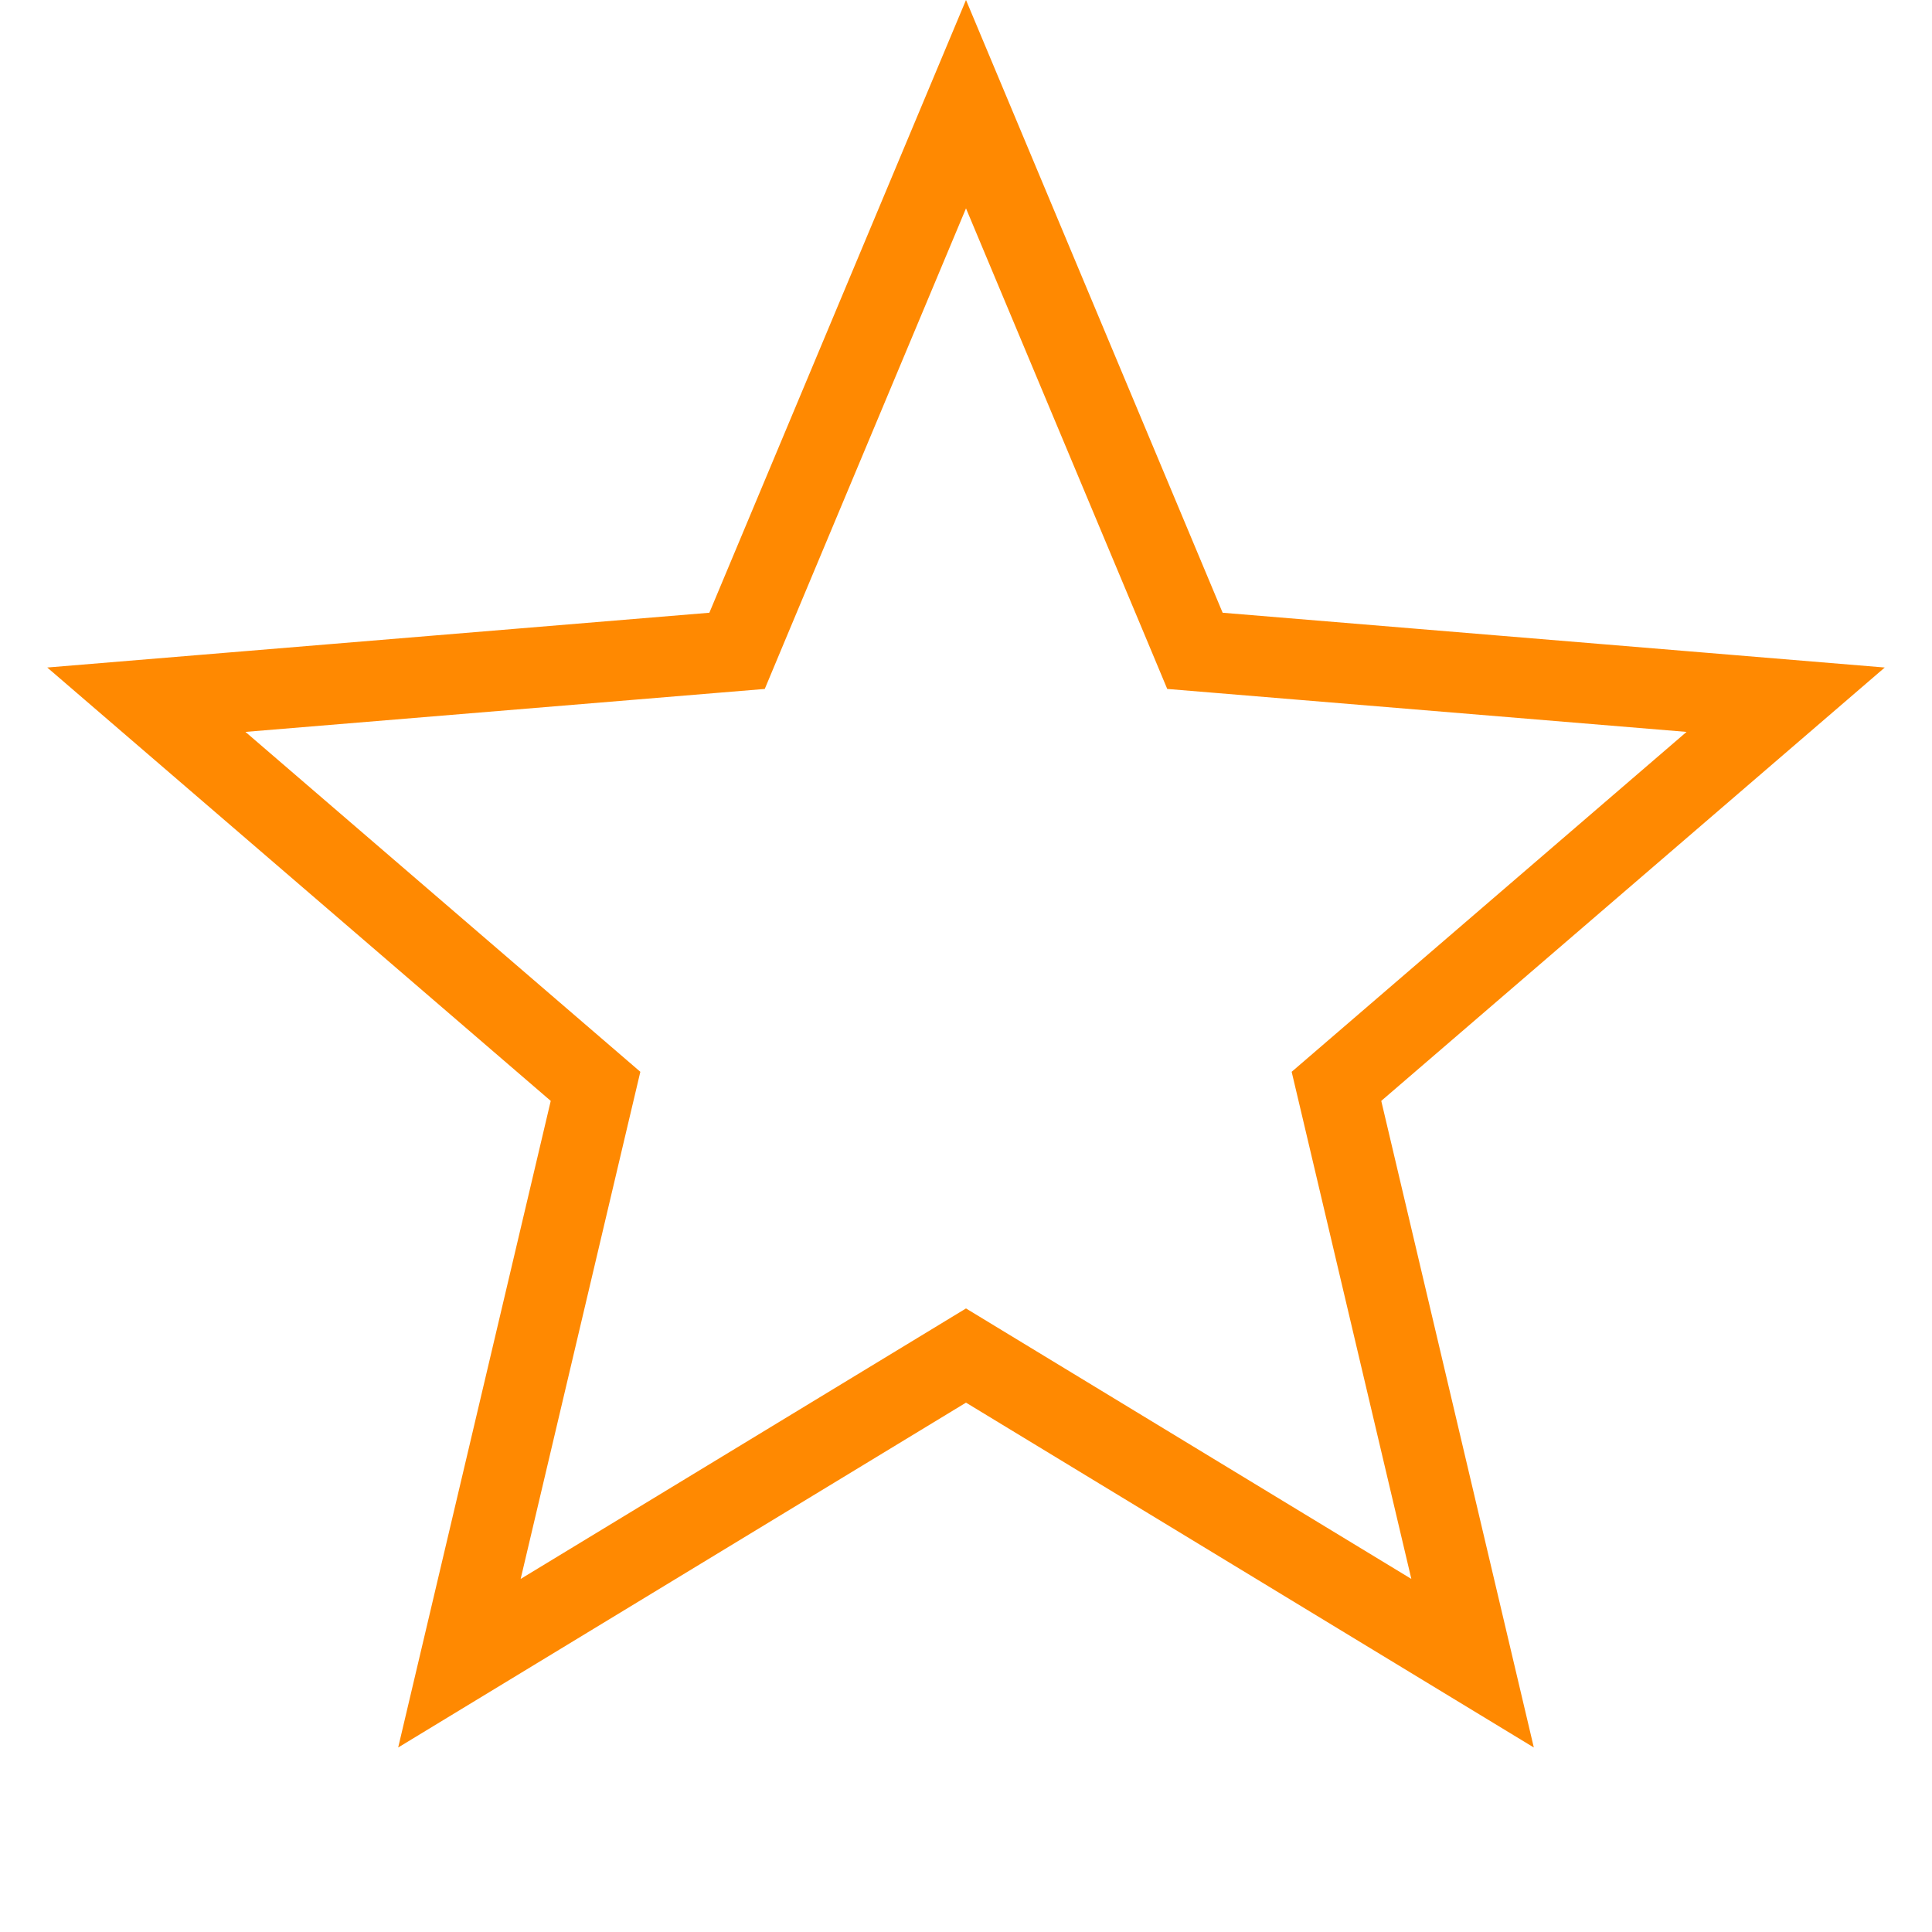 <svg width="24" height="24" viewBox="0 0 24 24" fill="none" xmlns="http://www.w3.org/2000/svg">
  <path d="M12 1.294L14.727 7.805L14.844 8.085L15.147 8.11L22.182 8.692L16.832 13.297L16.602 13.495L16.672 13.791L18.293 20.661L12.26 16.997L12 16.839L11.74 16.997L5.707 20.661L7.328 13.791L7.398 13.495L7.168 13.297L1.818 8.692L8.853 8.11L9.156 8.085L9.273 7.805L12 1.294Z" stroke="#FF8901"/>
</svg>
